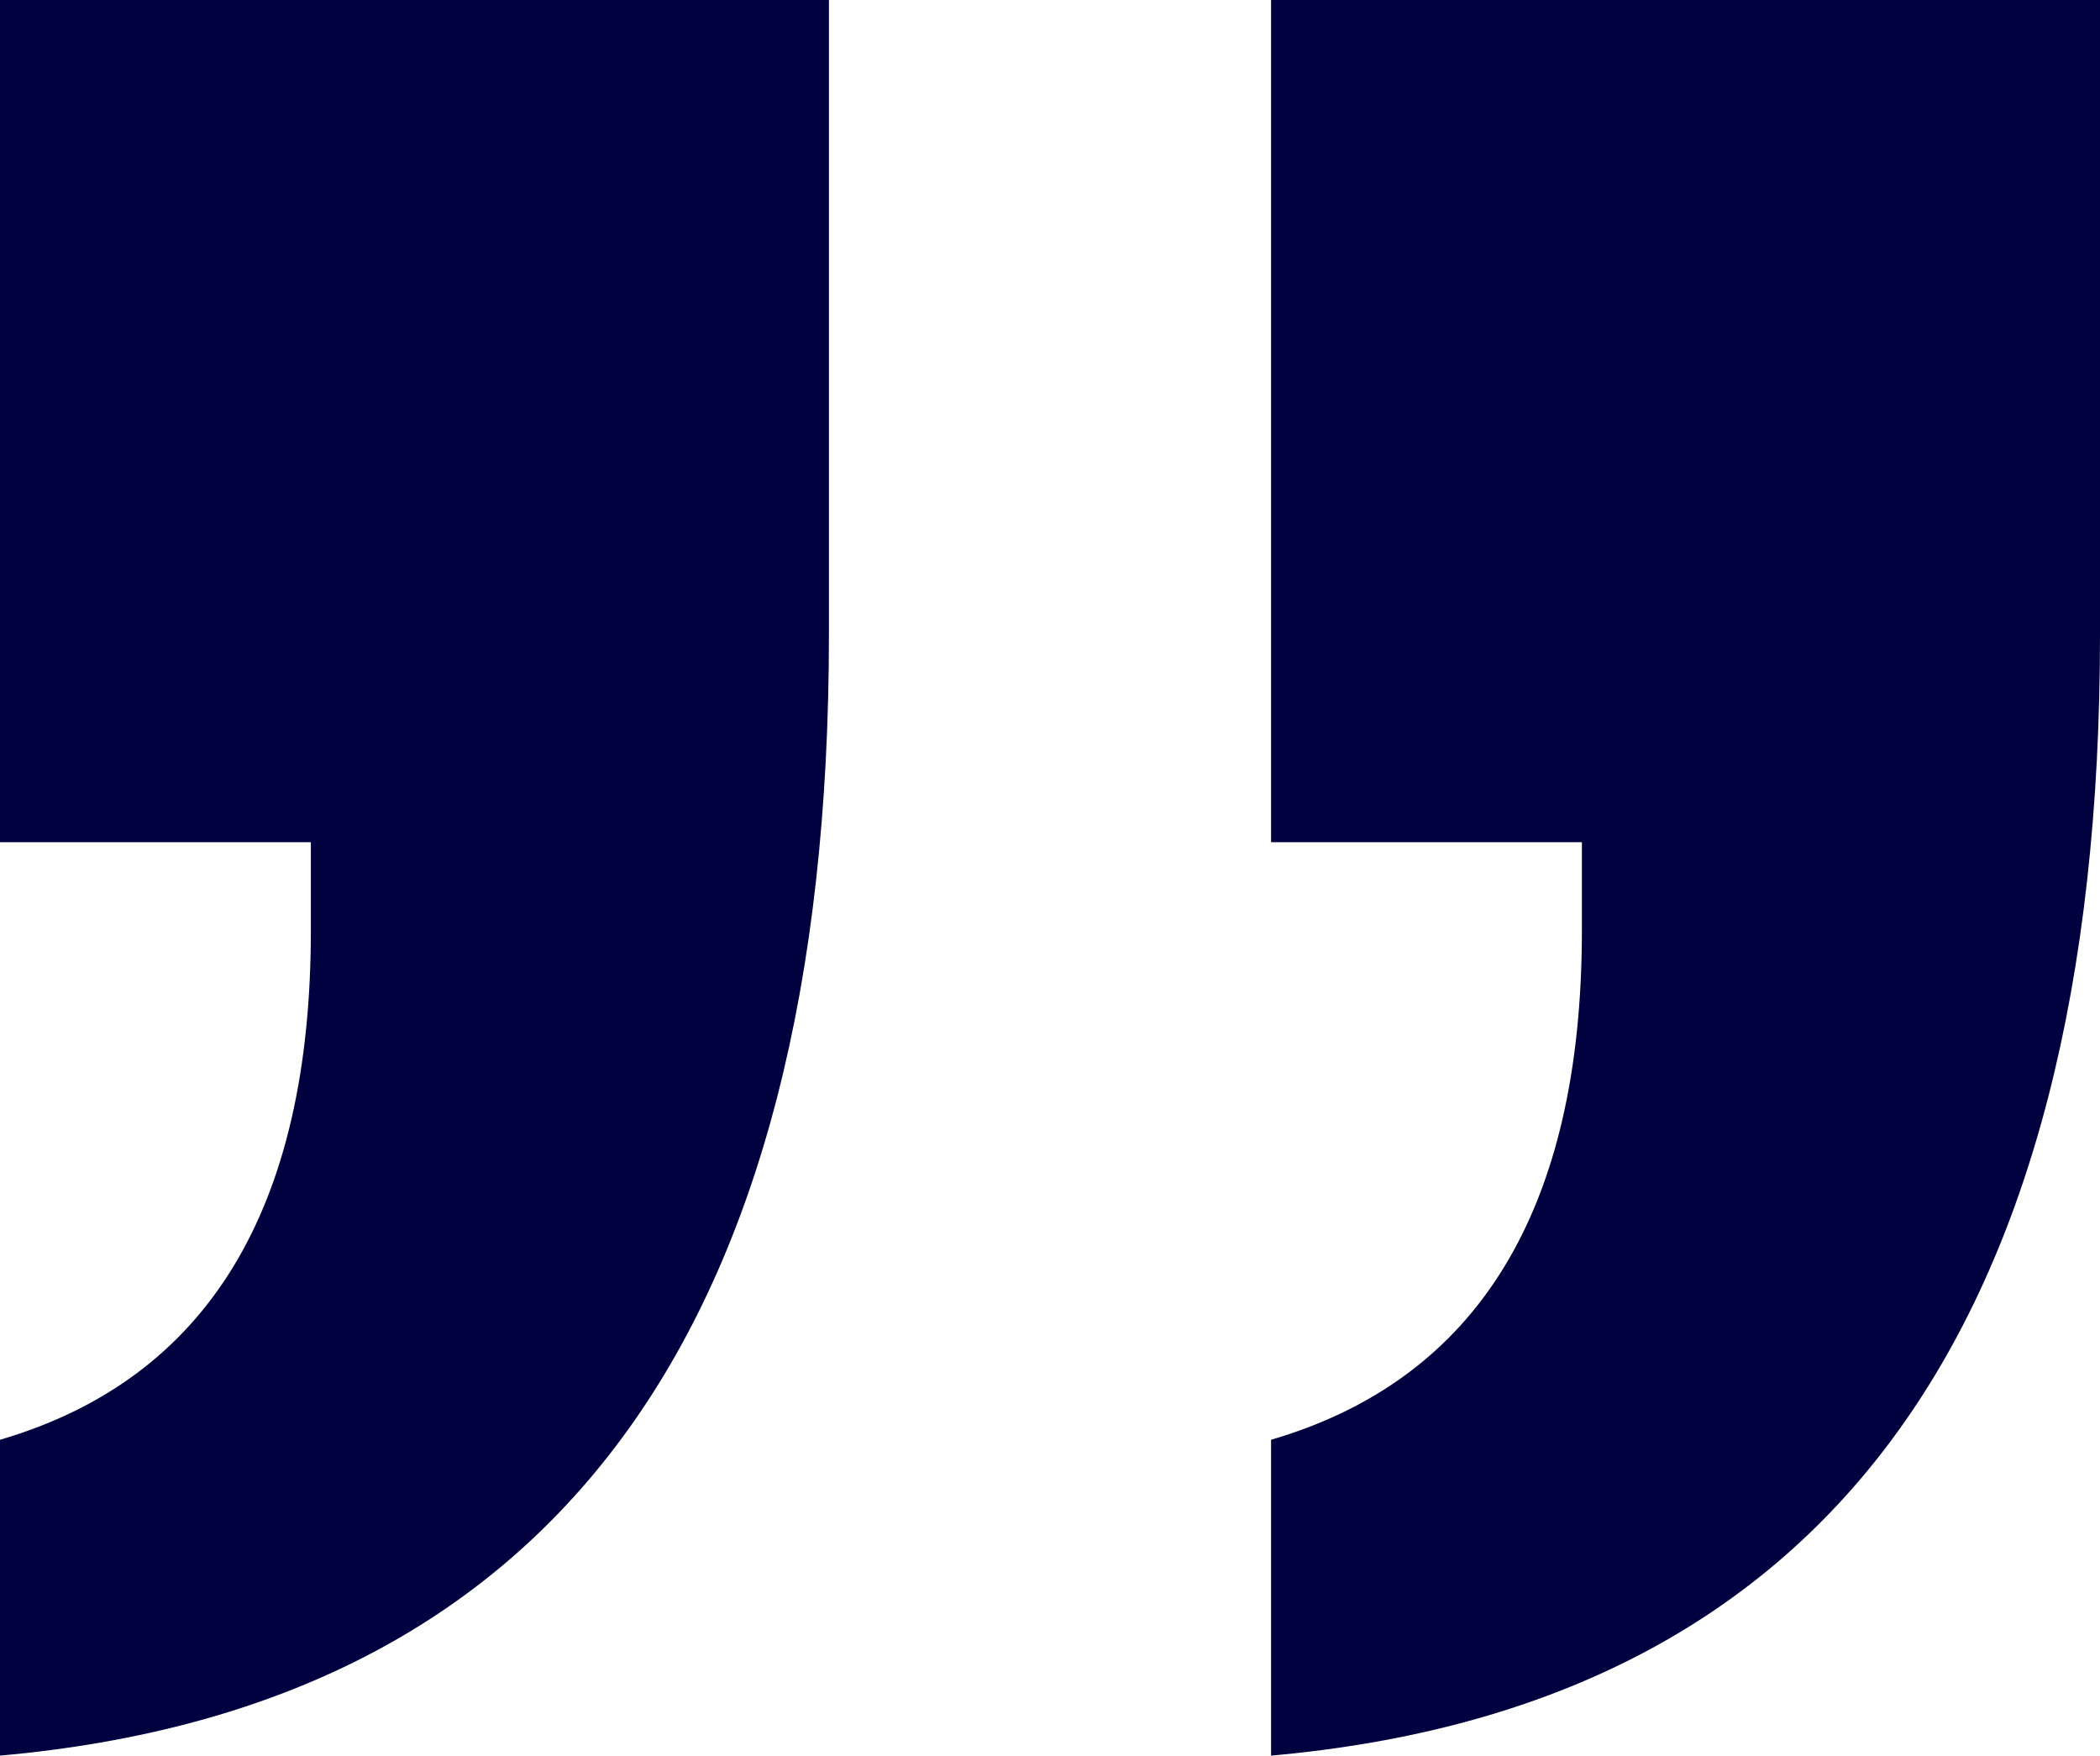 <?xml version="1.0" encoding="UTF-8"?>
<svg width="67px" height="56px" viewBox="0 0 67 56" version="1.1" xmlns="http://www.w3.org/2000/svg" xmlns:xlink="http://www.w3.org/1999/xlink">
    <title>20A7ECE0-7FB9-49FA-AF1C-C570149AEF9F</title>
    <g id="Page-1" stroke="none" stroke-width="1" fill="none" fill-rule="evenodd">
        <g id="AKF-Home---desktop" transform="translate(-161, -4681)" fill="#01013F" fill-rule="nonzero">
            <g id="Group-5" transform="translate(118, 4681)">
                <path d="M52.918,26.865 L43,26.865 L43,0 L69.447,0 L69.447,20.24 C69.447,42.507 60.632,54.427 43,56 L43,45.925 C49.612,43.989 52.918,38.574 52.918,29.679 L52.918,26.865 Z M93.47,26.865 L83.553,26.865 L83.553,0 L110,0 L110,20.24 C110,42.507 101.184,54.427 83.553,56 L83.553,45.925 C90.165,43.989 93.47,38.574 93.47,29.679 L93.47,26.865 Z" id="ico/quote-1"></path>
            </g>
        </g>
    </g>
</svg>